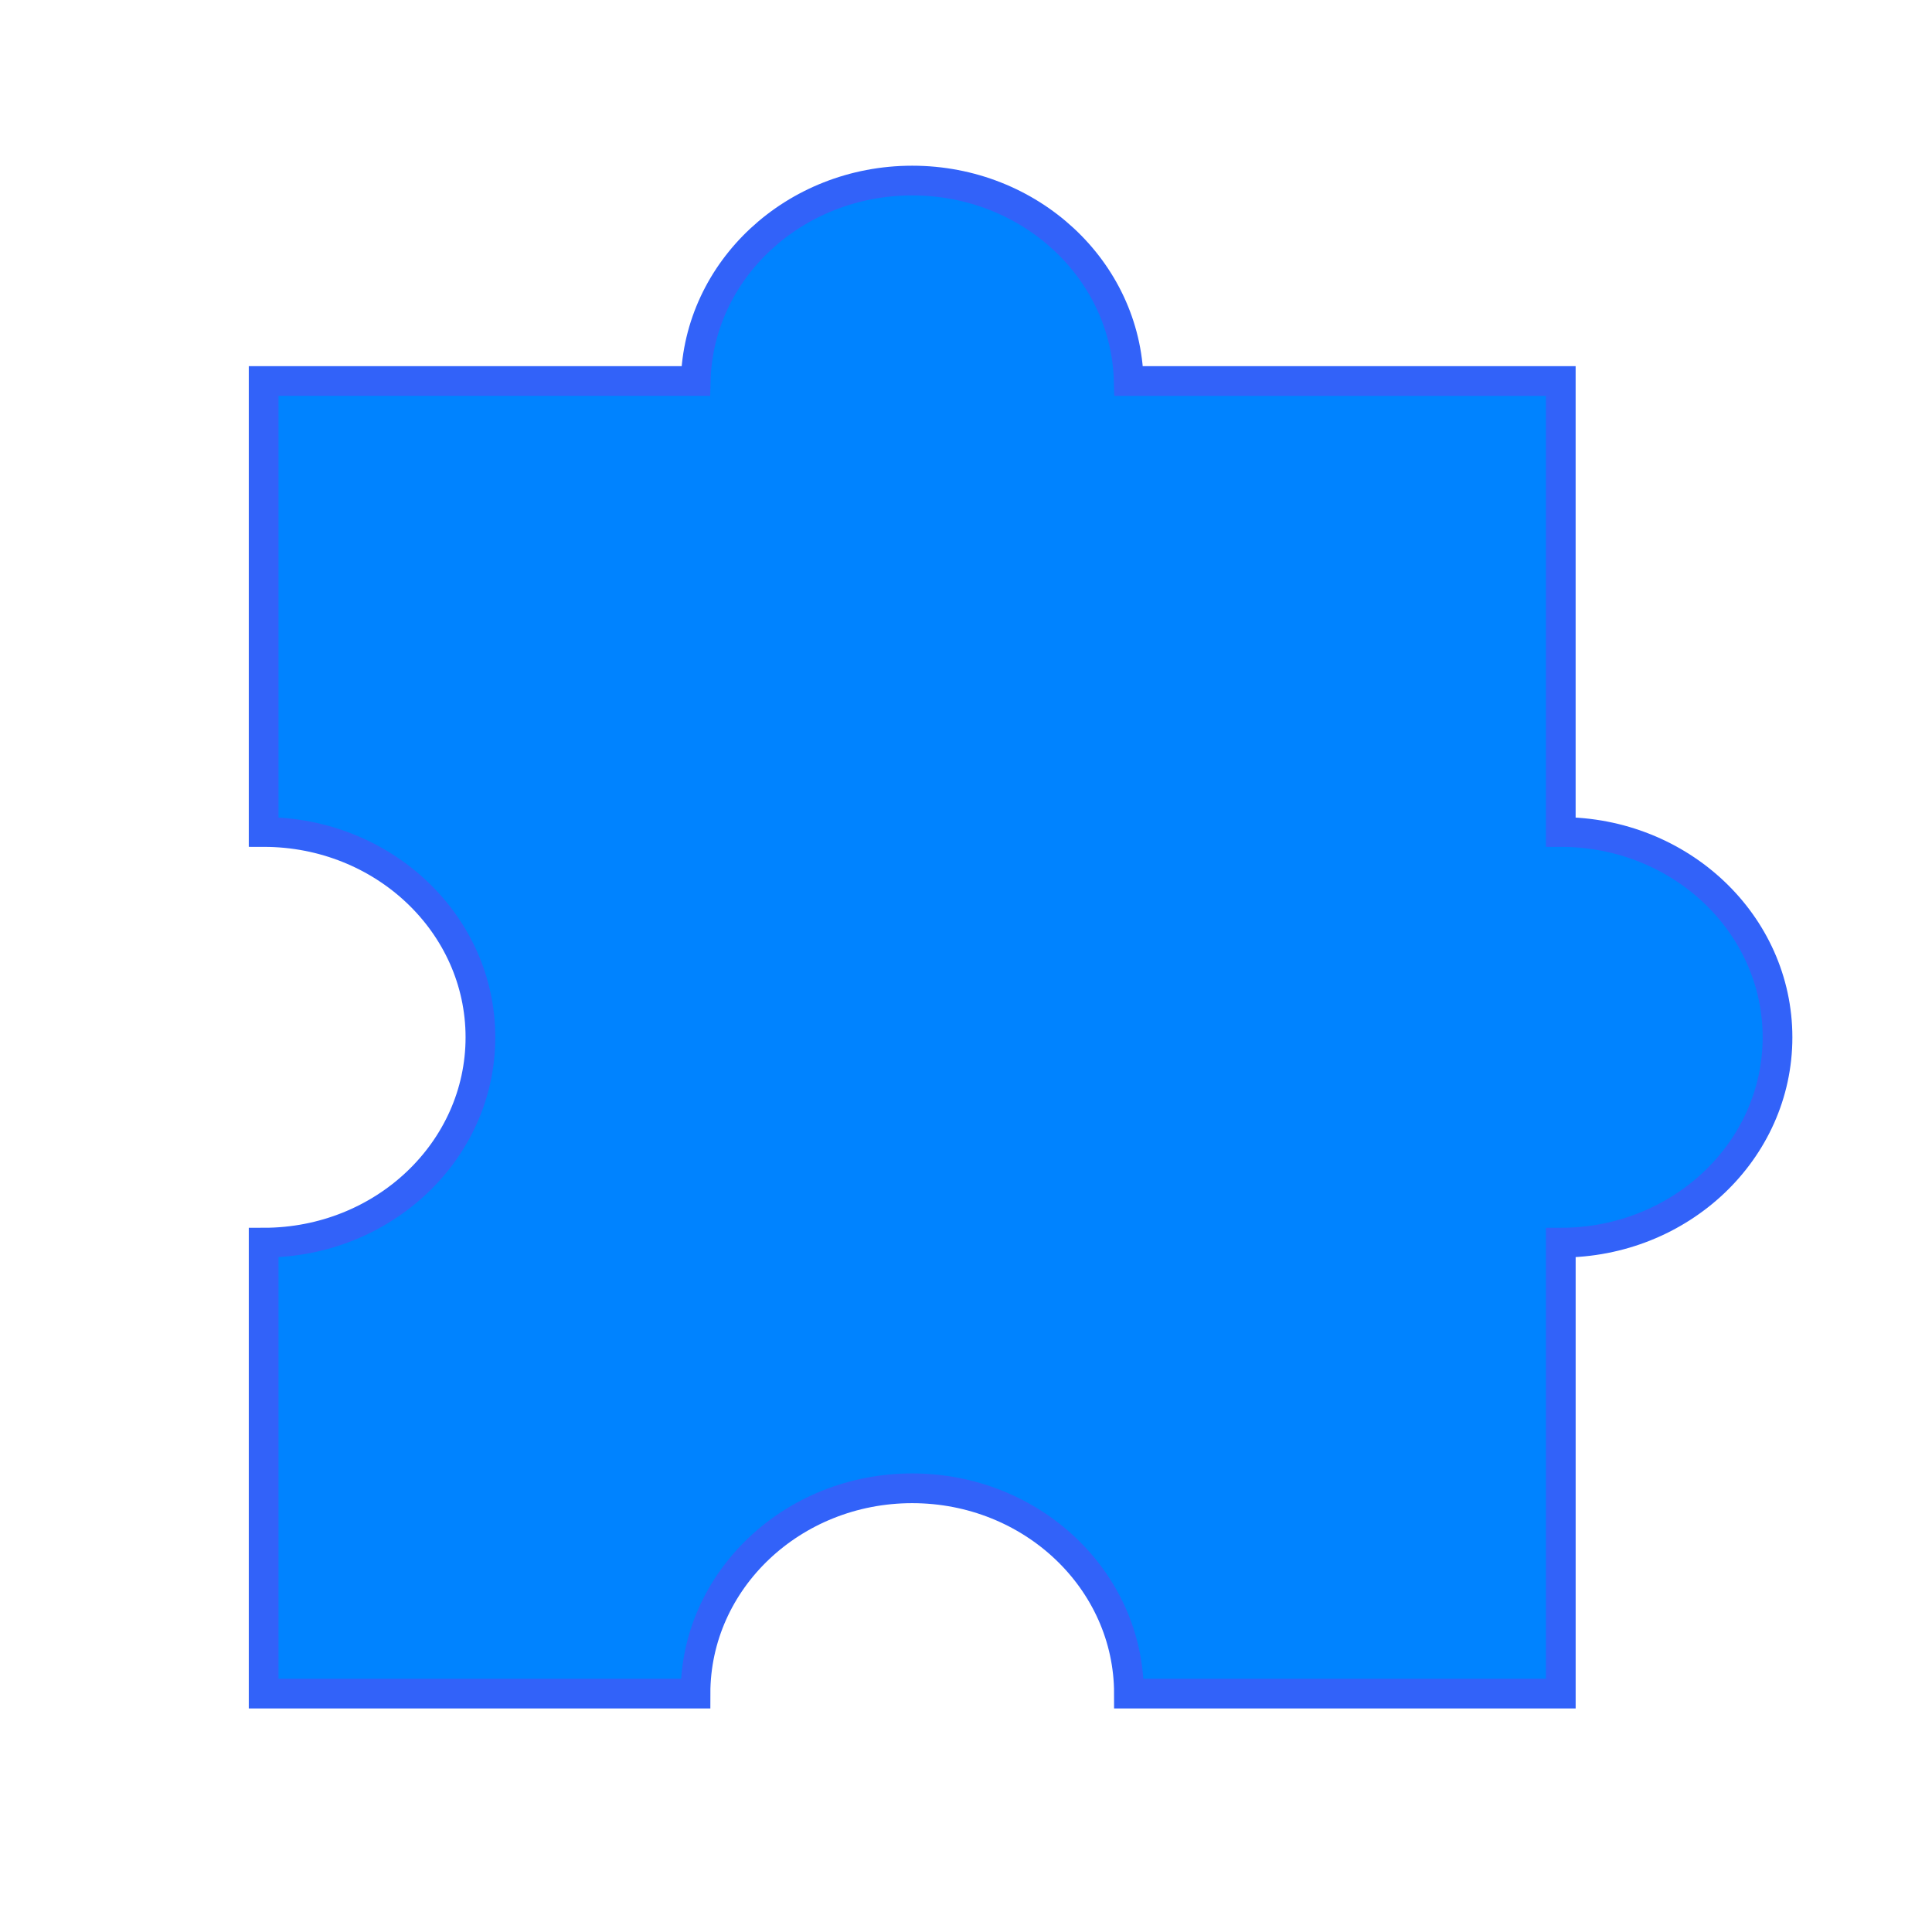 <svg width="130" height="130" xmlns="http://www.w3.org/2000/svg">

 <g>
  <title>background</title>
  <rect fill="none" id="canvas_background" height="402" width="582" y="-1" x="-1"/>
 </g>
 <g>
  <title>Layer 1</title>
  <path id="svg_1" stroke-width="2" stroke-miterlimit="10" stroke="#3262F9" fill="#0083ff" d="m105.021,55.983l0,-30.346l-29.072,0c-0.187,-7.477 -6.633,-13.487 -14.568,-13.487c-7.937,0 -14.382,6.01 -14.569,13.486l-29.072,0l0,30.347c8.058,0 14.587,6.183 14.587,13.814c0,7.631 -6.529,13.818 -14.587,13.818l0,30.342l29.058,0c0,-7.626 6.529,-13.813 14.583,-13.813c8.053,0 14.583,6.188 14.583,13.813l29.058,0l0,-30.341c8.053,0 14.583,-6.188 14.583,-13.818c-0.001,-7.632 -6.531,-13.815 -14.584,-13.815z"/>
 </g>
</svg>